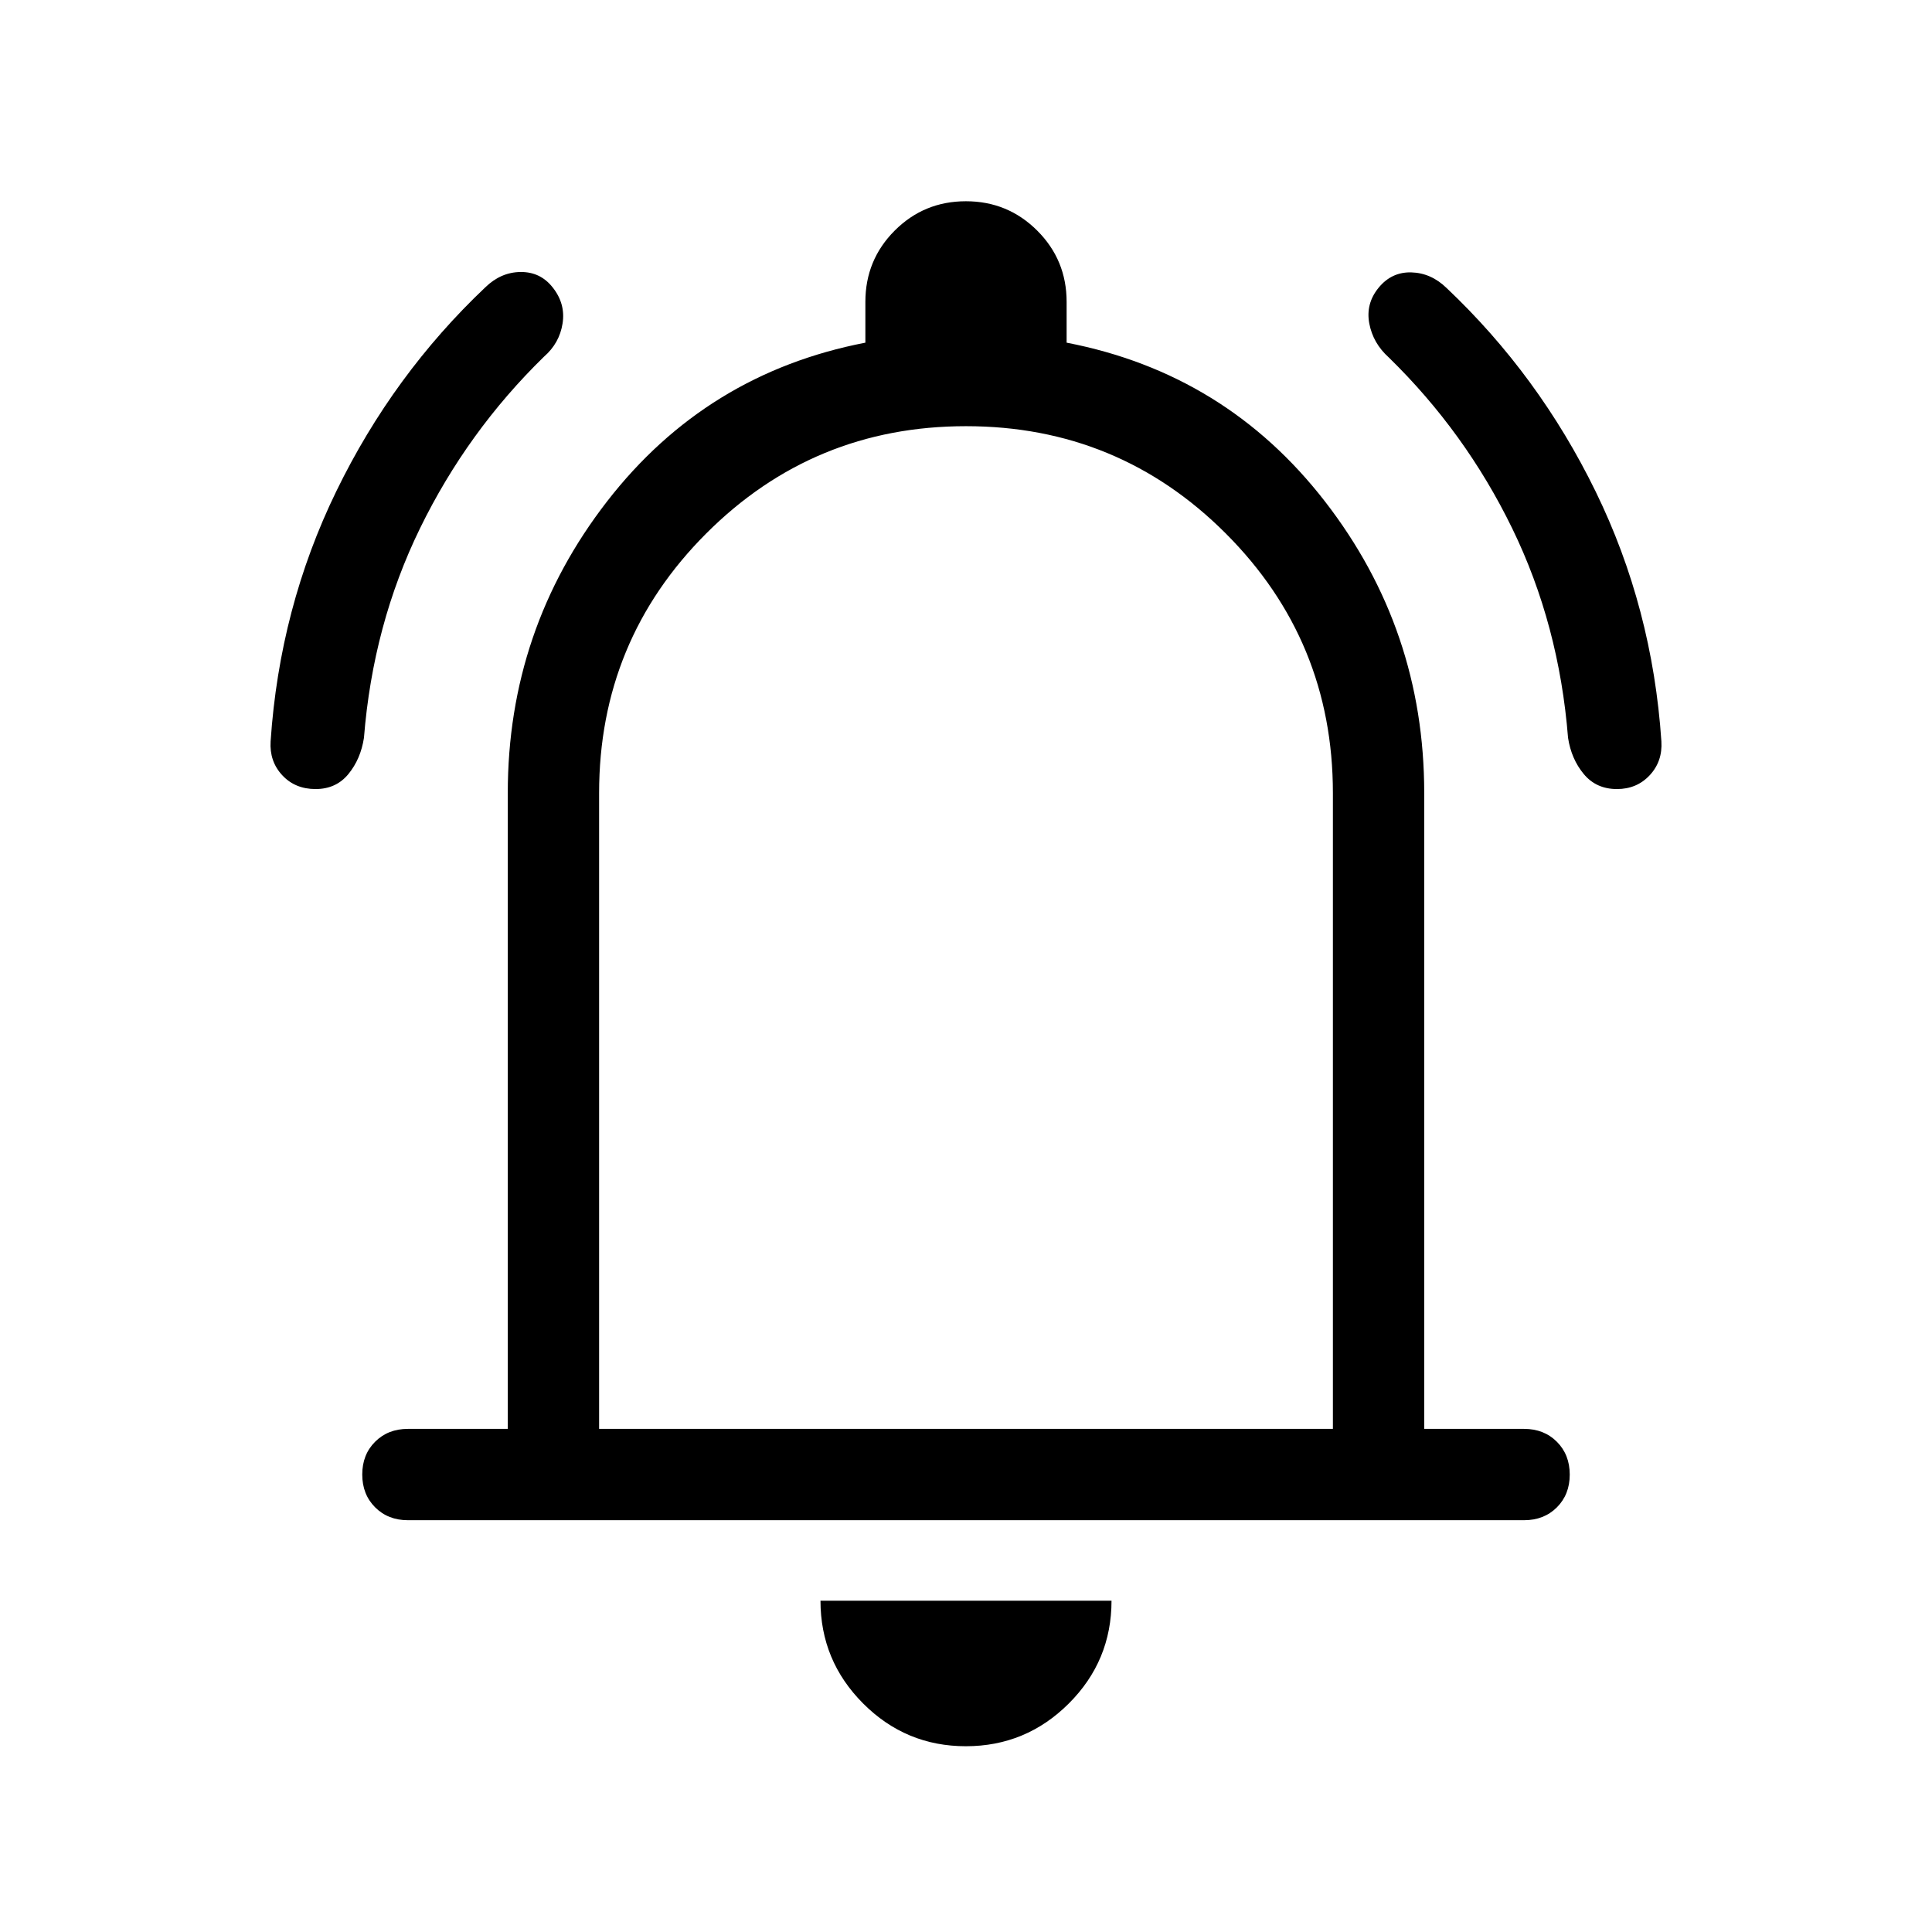 <svg xmlns="http://www.w3.org/2000/svg" width="48" height="48" viewBox="0 -960 960 960"><path d="M202.693-204.616q-9.894 0-16.293-6.404-6.399-6.405-6.399-16.308 0-9.902 6.399-16.287 6.399-6.384 16.293-6.384h49.616v-315.924q0-81.241 49.307-144.889 49.308-63.649 128.385-78.918v-20.269q0-20.833 14.57-35.416 14.57-14.584 35.384-14.584t35.429 14.584q14.615 14.583 14.615 35.416v20.269q79.077 15.269 128.385 78.918 49.307 63.648 49.307 144.889v315.924h49.616q9.894 0 16.293 6.404 6.399 6.405 6.399 16.308 0 9.902-6.399 16.287-6.399 6.384-16.293 6.384H202.693ZM480-499.307Zm-.068 406.998q-29.855 0-51.047-21.24-21.192-21.24-21.192-51.067h144.614q0 29.923-21.26 51.115-21.26 21.192-51.115 21.192Zm-182.24-157.69h364.616v-315.924q0-75.77-53.269-129.039-53.27-53.269-129.039-53.269-75.769 0-129.039 53.269-53.269 53.269-53.269 129.039v315.924ZM156.817-567.923q-10.201 0-16.585-6.885-6.385-6.884-5.769-16.807 4.461-66.384 32.662-124.327 28.201-57.942 74.106-101.364 7.692-7.462 17.499-7.539 9.808-.077 15.885 7.654 6.461 8.115 4.923 17.922-1.539 9.808-9.231 16.5-38.077 37.154-61.538 85.154-23.462 48-27.923 104.231-1.615 10.538-7.721 17.999-6.106 7.462-16.308 7.462Zm646.637 0q-10.3 0-16.493-7.462-6.192-7.461-7.807-17.999-4.461-56.231-27.731-104.039-23.269-47.807-61.345-84.961-7.828-7.042-9.684-16.867-1.855-9.825 4.607-17.748 6.461-7.923 16.269-7.653 9.807.269 17.499 7.73 45.905 43.423 74.106 101.173 28.201 57.75 32.662 124.134.616 9.923-5.785 16.807-6.401 6.885-16.298 6.885Z"/></svg>